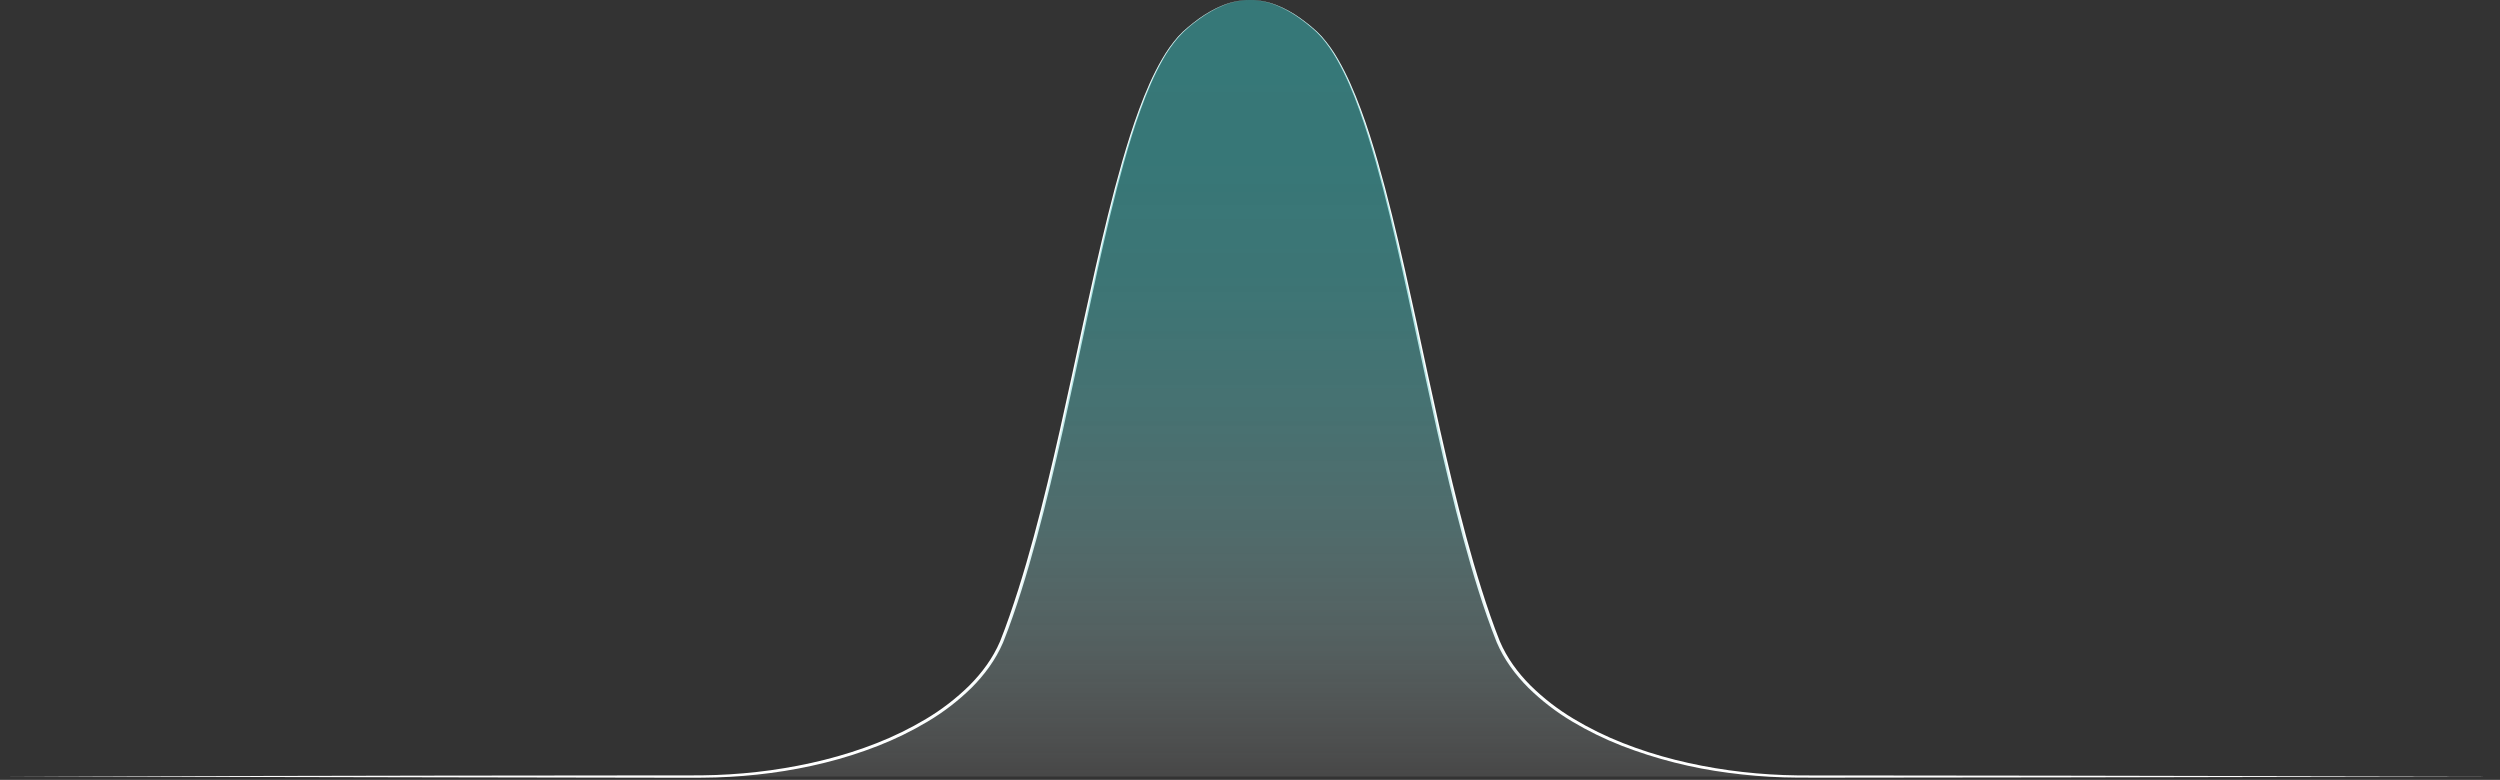 <svg width="904" height="282" viewBox="0 0 904 282" fill="none" xmlns="http://www.w3.org/2000/svg" preserveAspectRatio="none">
<rect x="0" y="0" width="904" height="282" fill="#333333" stroke="none"/>
<path d="M452.031 0C455.361 0.019 458.656 0.667 461.745 1.91C464.829 3.162 467.748 4.785 470.439 6.745C471.124 7.215 471.773 7.745 472.438 8.245C473.103 8.745 473.748 9.245 474.378 9.815C475.67 10.864 476.88 12.011 477.998 13.245C480.196 15.75 482.135 18.47 483.787 21.365C487.136 27.12 489.741 33.265 492.071 39.485C494.4 45.705 496.37 52.06 498.215 58.435C501.884 71.205 504.969 84.125 507.918 97.065C509.388 103.538 510.826 110.018 512.233 116.505L516.432 135.96C519.247 148.93 522.111 161.885 525.241 174.77C528.37 187.655 531.74 200.485 535.739 213.12C537.739 219.42 539.879 225.725 542.313 231.845C544.878 237.875 548.813 243.26 553.467 247.91C558.169 252.536 563.409 256.582 569.075 259.96C574.744 263.355 580.685 266.273 586.837 268.685C599.135 273.555 612.089 276.685 625.182 278.52C631.741 279.431 638.342 280.01 644.959 280.255C648.268 280.385 651.573 280.41 654.893 280.4H664.846L744.46 280.485L903.682 280.795L744.46 281.105L664.846 281.195H654.893C651.578 281.195 648.248 281.195 644.929 281.095C638.28 280.885 631.646 280.34 625.052 279.46C611.834 277.76 598.869 274.473 586.437 269.67C580.225 267.245 574.223 264.31 568.495 260.895C562.743 257.479 557.423 253.384 552.647 248.7C547.923 243.98 543.863 238.485 541.214 232.285C539.949 229.17 538.834 226.065 537.714 222.92C536.594 219.775 535.574 216.63 534.575 213.46C530.575 200.78 527.216 187.92 524.101 175.015C520.986 162.11 518.152 149.135 515.357 136.16L511.193 116.695C509.808 110.195 508.418 103.695 506.983 97.245C504.109 84.295 501.099 71.37 497.485 58.605C495.68 52.225 493.72 45.89 491.486 39.66C489.251 33.43 486.686 27.29 483.412 21.535C481.799 18.645 479.899 15.925 477.743 13.415C476.646 12.177 475.454 11.027 474.178 9.975C473.558 9.425 472.903 8.92 472.263 8.395C471.623 7.87 470.964 7.395 470.264 6.895C467.602 4.917 464.71 3.272 461.65 1.995C458.596 0.735 455.334 0.058 452.031 0Z" fill="white"/>
<path d="M451.971 0C448.646 0.048 445.36 0.726 442.287 2C440.753 2.625 439.263 3.355 437.828 4.185C436.396 5.018 435.007 5.924 433.669 6.9C432.994 7.4 432.349 7.9 431.669 8.4C430.989 8.9 430.374 9.43 429.754 9.98C428.48 11.034 427.29 12.186 426.195 13.425C424.037 15.936 422.137 18.656 420.52 21.545C417.246 27.305 414.711 33.455 412.452 39.68C410.192 45.905 408.237 52.255 406.452 58.635C402.863 71.405 399.853 84.335 396.954 97.29C395.517 103.77 394.114 110.257 392.744 116.75L388.575 136.25C385.78 149.25 382.941 162.205 379.826 175.12C376.712 188.035 373.327 200.89 369.328 213.575C368.328 216.745 367.288 219.905 366.183 223.04C365.078 226.175 363.963 229.295 362.684 232.405C360.014 238.6 355.945 244.09 351.21 248.805C346.425 253.483 341.096 257.571 335.337 260.98C329.604 264.392 323.597 267.324 317.38 269.745C311.173 272.168 304.816 274.186 298.348 275.785C291.887 277.394 285.341 278.636 278.74 279.505C272.144 280.377 265.509 280.918 258.858 281.125C255.534 281.235 252.204 281.23 248.89 281.22H238.936L159.332 281.085L0.045 280.775L159.332 280.465L238.981 280.38H248.935C252.254 280.38 255.564 280.38 258.873 280.24C265.492 280 272.095 279.426 278.656 278.52C291.759 276.675 304.722 273.575 317.025 268.715C323.181 266.306 329.127 263.391 334.803 260C340.474 256.627 345.722 252.589 350.435 247.97C355.085 243.325 359.049 237.97 361.629 231.915C364.073 225.805 366.188 219.49 368.213 213.19C372.212 200.555 375.607 187.72 378.741 174.83C381.876 161.94 384.741 148.975 387.555 136.005L391.759 116.54C393.176 110.053 394.614 103.572 396.074 97.095C399.023 84.145 402.108 71.22 405.778 58.445C407.622 52.065 409.607 45.72 411.922 39.485C414.236 33.25 416.856 27.115 420.205 21.355C421.86 18.462 423.799 15.742 425.995 13.235C427.111 11.997 428.323 10.848 429.619 9.8C430.244 9.255 430.909 8.755 431.554 8.23C432.199 7.705 432.874 7.23 433.554 6.73C434.907 5.766 436.309 4.871 437.753 4.05C439.203 3.232 440.706 2.512 442.252 1.895C445.344 0.657 448.641 0.014 451.971 0Z" fill="white"/>
<path opacity="0.5" fill-rule="evenodd" clip-rule="evenodd" d="M151.078 280.79H251.949C305.341 280.79 351.54 259.935 362.768 230.705C389.984 159.84 399.763 36.135 428.659 10.78C436.848 3.595 444.407 0 451.971 0H452.031C459.595 0 467.153 3.595 475.342 10.78C504.233 36.135 514.017 159.84 541.233 230.705C552.461 259.935 598.66 280.79 652.052 280.79H752.923" fill="url(#paint0_linear_296_748)"/>
<defs>
<linearGradient id="paint0_linear_296_748" x1="452.001" y1="280.79" x2="452.001" y2="0" gradientUnits="userSpaceOnUse">
<stop stop-color="white" stop-opacity="0.2"/>
<stop offset="0.05" stop-color="#E9F8F8" stop-opacity="0.29"/>
<stop offset="0.18" stop-color="#B3E5E5" stop-opacity="0.51"/>
<stop offset="0.32" stop-color="#86D6D6" stop-opacity="0.69"/>
<stop offset="0.47" stop-color="#63CBCB" stop-opacity="0.82"/>
<stop offset="0.62" stop-color="#4AC2C2" stop-opacity="0.92"/>
<stop offset="0.79" stop-color="#3CBEBE" stop-opacity="0.98"/>
<stop offset="1" stop-color="#37BCBC"/>
</linearGradient>
</defs>
</svg>
